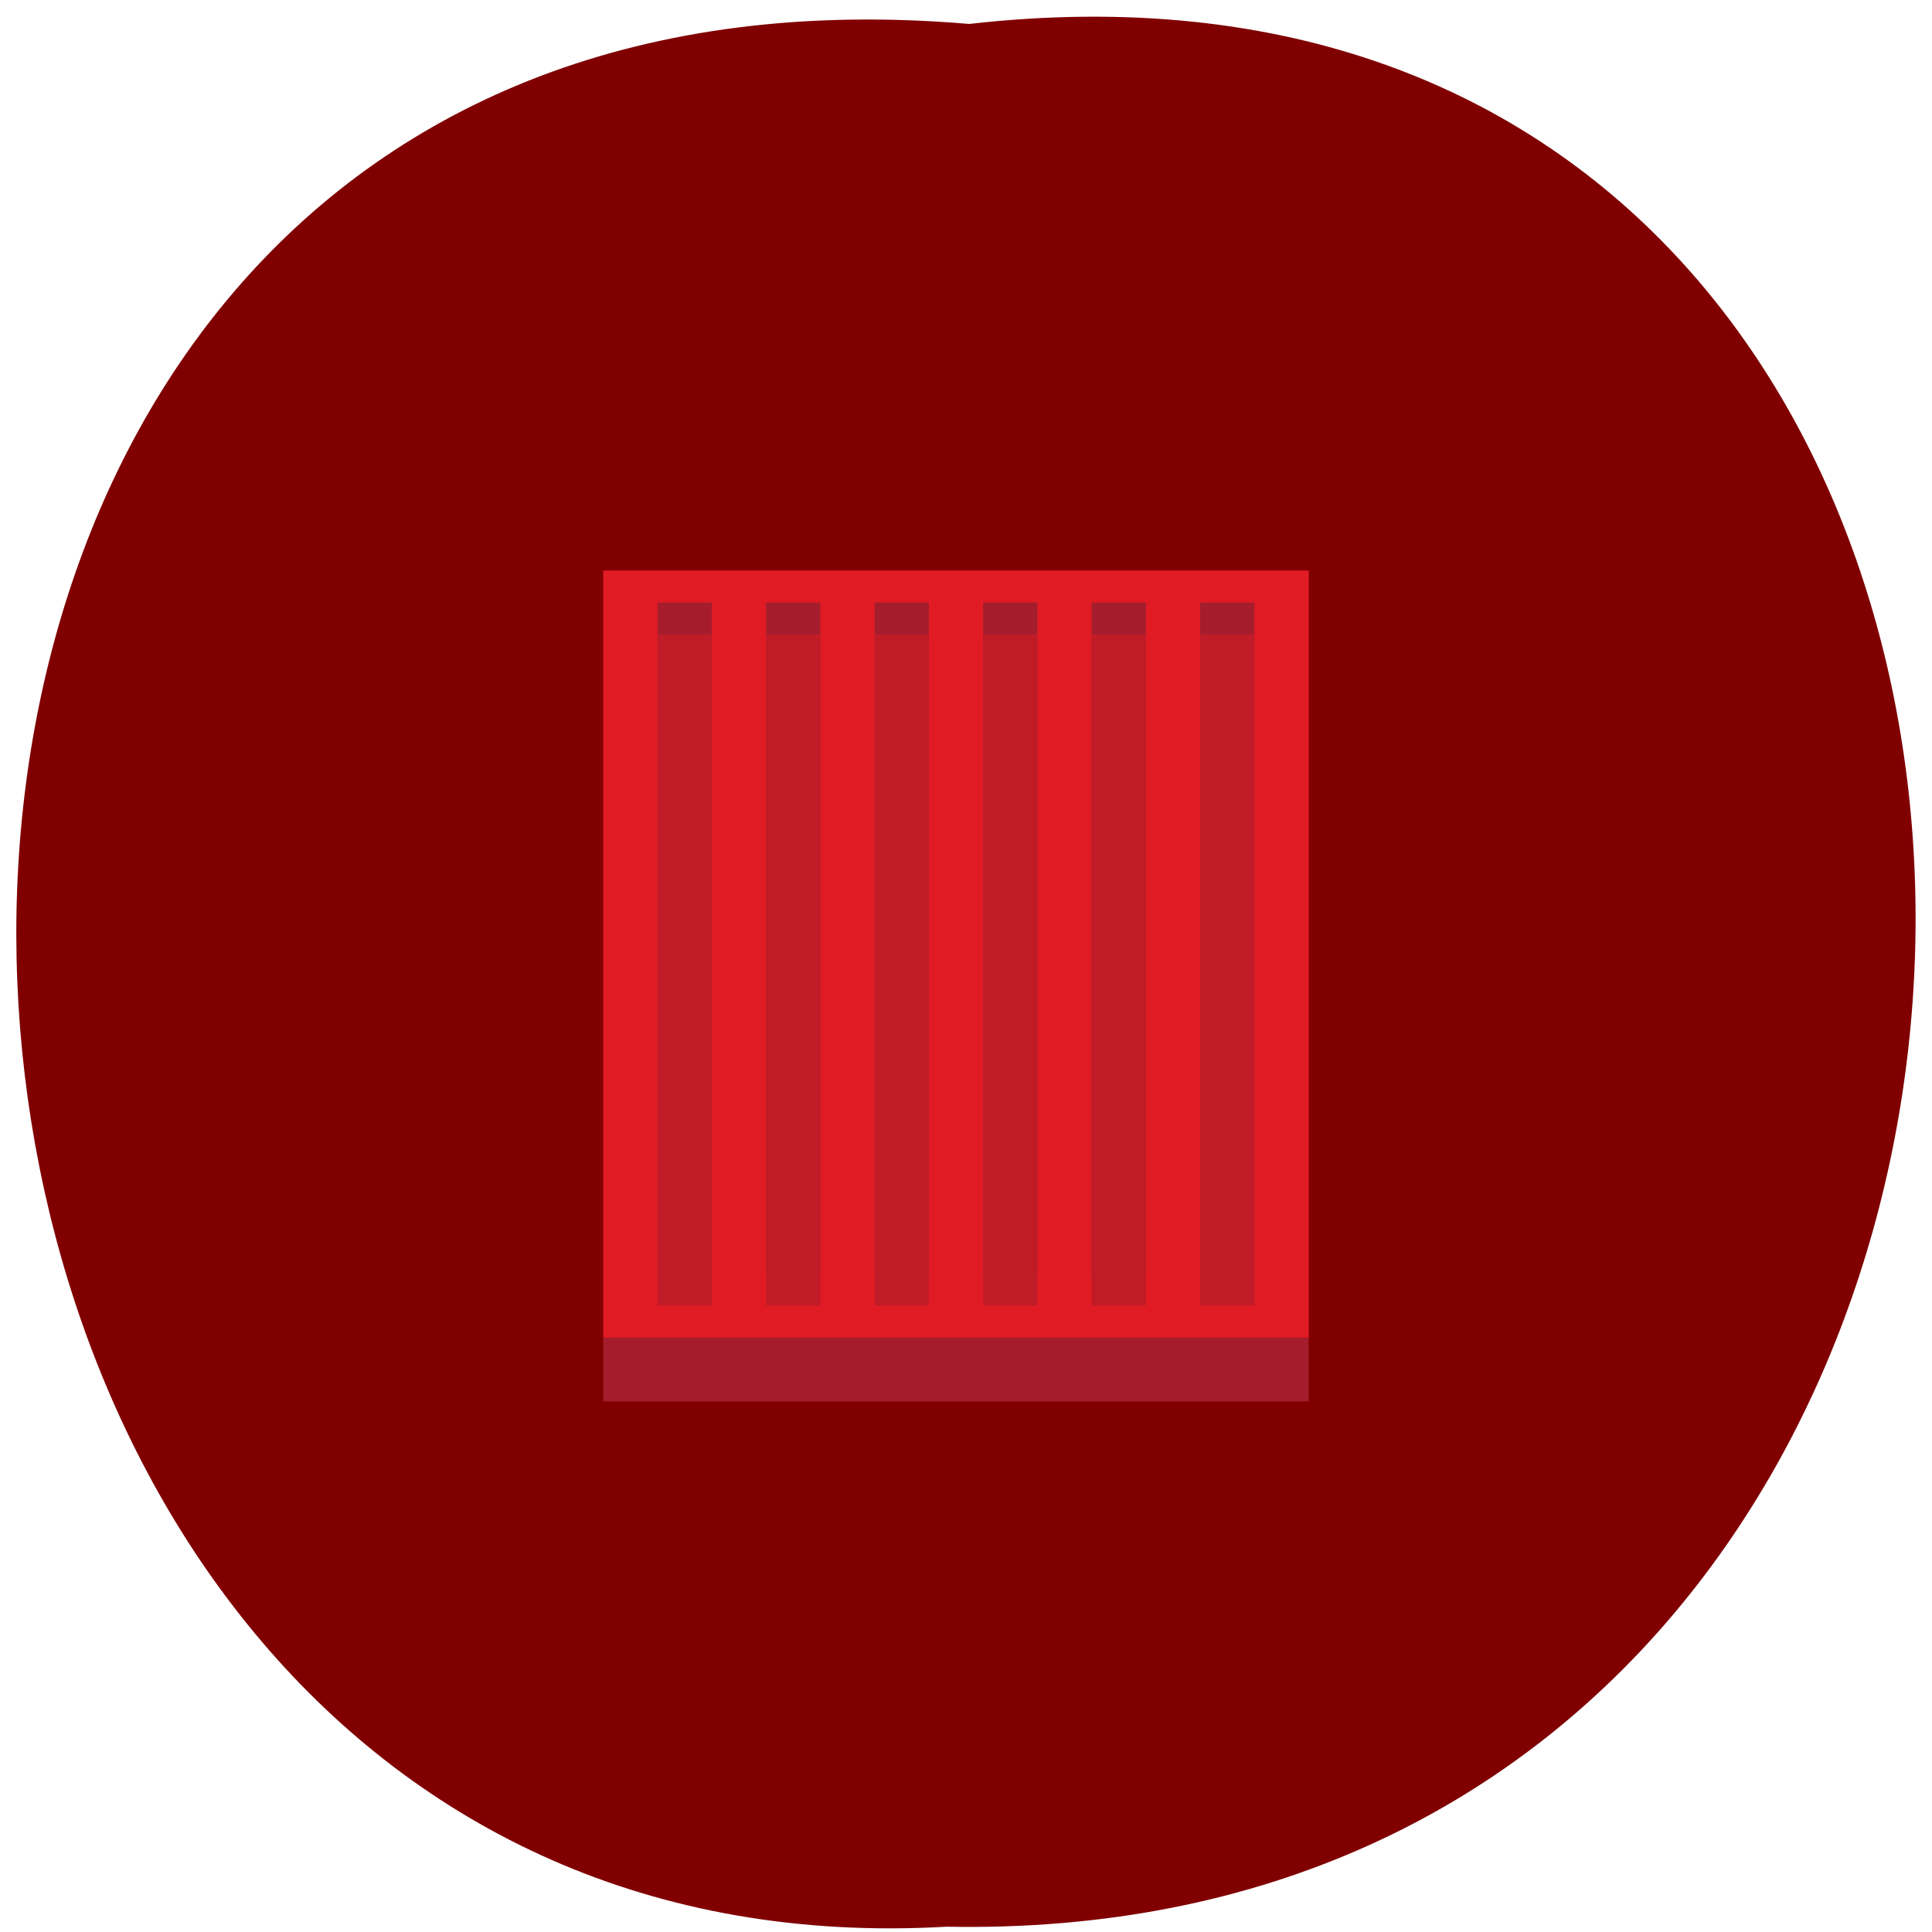 <svg xmlns="http://www.w3.org/2000/svg" xmlns:xlink="http://www.w3.org/1999/xlink" viewBox="0 0 256 256"><defs><path d="m 245.46 129.52 l -97.89 -96.9 c -5.556 -5.502 -16.222 -11.873 -23.7 -14.16 l -39.518 -12.08 c -7.479 -2.286 -18.1 0.391 -23.599 5.948 l -13.441 13.578 c -5.5 5.559 -14.502 14.653 -20 20.21 l -13.44 13.579 c -5.5 5.558 -8.07 16.206 -5.706 23.658 l 12.483 39.39 c 2.363 7.456 8.843 18.06 14.399 23.556 l 97.89 96.9 c 5.558 5.502 14.605 5.455 20.1 -0.101 l 36.26 -36.63 c 5.504 -5.559 14.503 -14.651 20 -20.21 l 36.26 -36.629 c 5.502 -5.56 5.455 -14.606 -0.101 -20.11 z m -178.09 -50.74 c -7.198 0 -13.03 -5.835 -13.03 -13.03 0 -7.197 5.835 -13.03 13.03 -13.03 7.197 0 13.03 5.835 13.03 13.03 -0.001 7.198 -5.836 13.03 -13.03 13.03 z" id="0"/><use id="1" xlink:href="#0"/><clipPath id="2"><use xlink:href="#0"/></clipPath><clipPath clip-path="url(#2)"><use xlink:href="#1"/></clipPath><clipPath clip-path="url(#2)"><use xlink:href="#1"/></clipPath></defs><g fill="#800000" color="#000"><path d="m 128.42 795.13 c 168.87 -19.553 166.53 260.33 -3.01 257.01 -157.67 9.224 -171.9 -272.26 3.01 -257.01 z" transform="matrix(1 0 0 0.981 0 -776.85)"/></g><g transform="matrix(0.135 0 0 0.159 78.14 71.37)"><path d="m 13.315,26.63 h 692.39 V 719.02 H 13.315 z" fill="#a51d2d"/><path d="m 13.315,26.63 h 692.39 V 665.76 H 13.315 z" fill="#e01b24"/><path d="m 66.58,53.26 h 53.26 V 612.5 H 66.58 z" fill="#a51d2d"/><path d="m 66.58,79.891 h 53.26 v 559.24 H 66.58 z" fill="#c01c28"/><path d="m 173.1,53.26 h 53.26 V 612.5 H 173.1 z" fill="#a51d2d"/><path d="m 173.1 79.891 h 53.26 v 559.24 h -53.26 z" fill="#c01c28"/><path d="m 279.62,53.26 h 53.26 V 612.5 h -53.26 z" fill="#a51d2d"/><path d="m 279.62 79.891 h 53.26 v 559.24 h -53.26 z" fill="#c01c28"/><path d="M 386.14,53.26 H 439.4 V 612.5 h -53.26 z" fill="#a51d2d"/><path d="m 386.14 79.891 h 53.26 v 559.24 h -53.26 z" fill="#c01c28"/><path d="m 492.66,53.26 h 53.26 V 612.5 h -53.26 z" fill="#a51d2d"/><path d="m 492.66 79.891 h 53.26 v 559.24 h -53.26 z" fill="#c01c28"/><path d="m 599.18,53.26 h 53.26 V 612.5 h -53.26 z" fill="#a51d2d"/><path d="m 599.18 79.891 h 53.26 v 559.24 h -53.26 z" fill="#c01c28"/></g></svg>